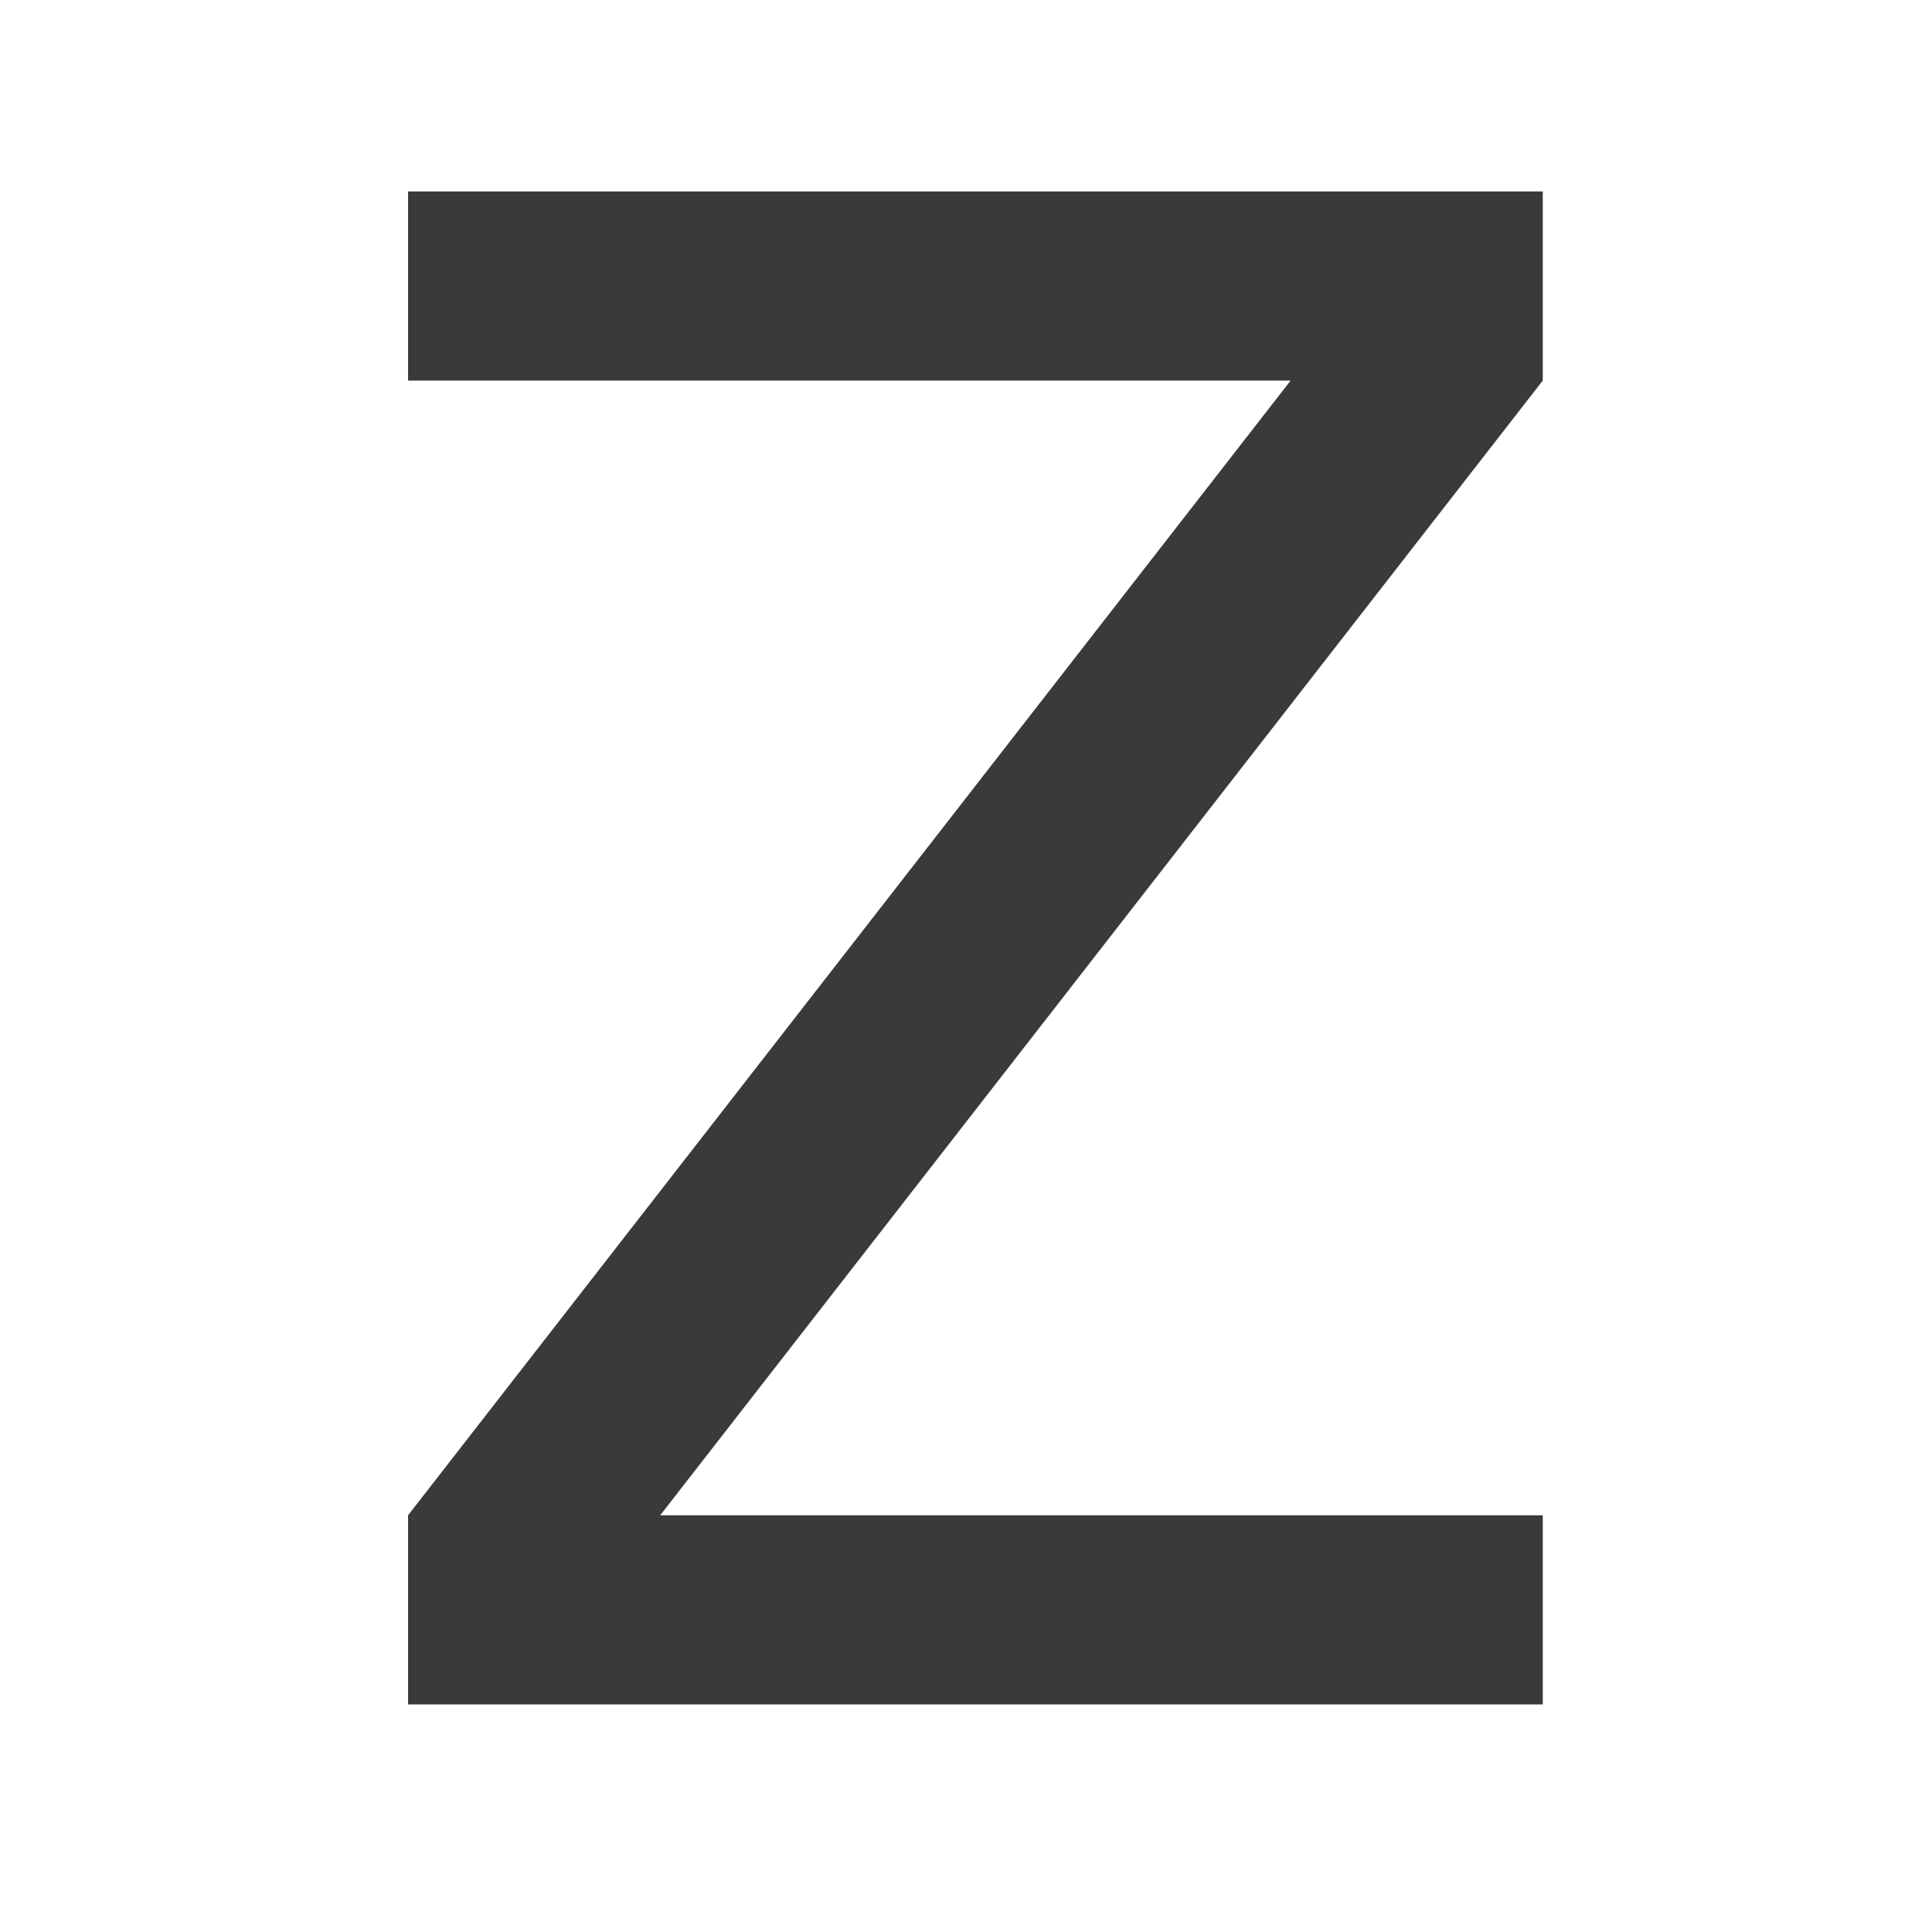 <svg version="1.1" viewBox="0 0 512 512" xmlns="http://www.w3.org/2000/svg">
	<g transform="matrix(16.706 0 0 16.706 -142.45 -149.73)" style="fill:#3a3a3a">
		<g style="fill:#3a3a3a">
			<g style="fill:#3a3a3a">
				<path d="m33 36h-18v-3l14-18h-14v-3h18v3l-14 18h14v3" style="fill:#3a3a3a"/>
			</g>
		</g>
	</g>
</svg>
